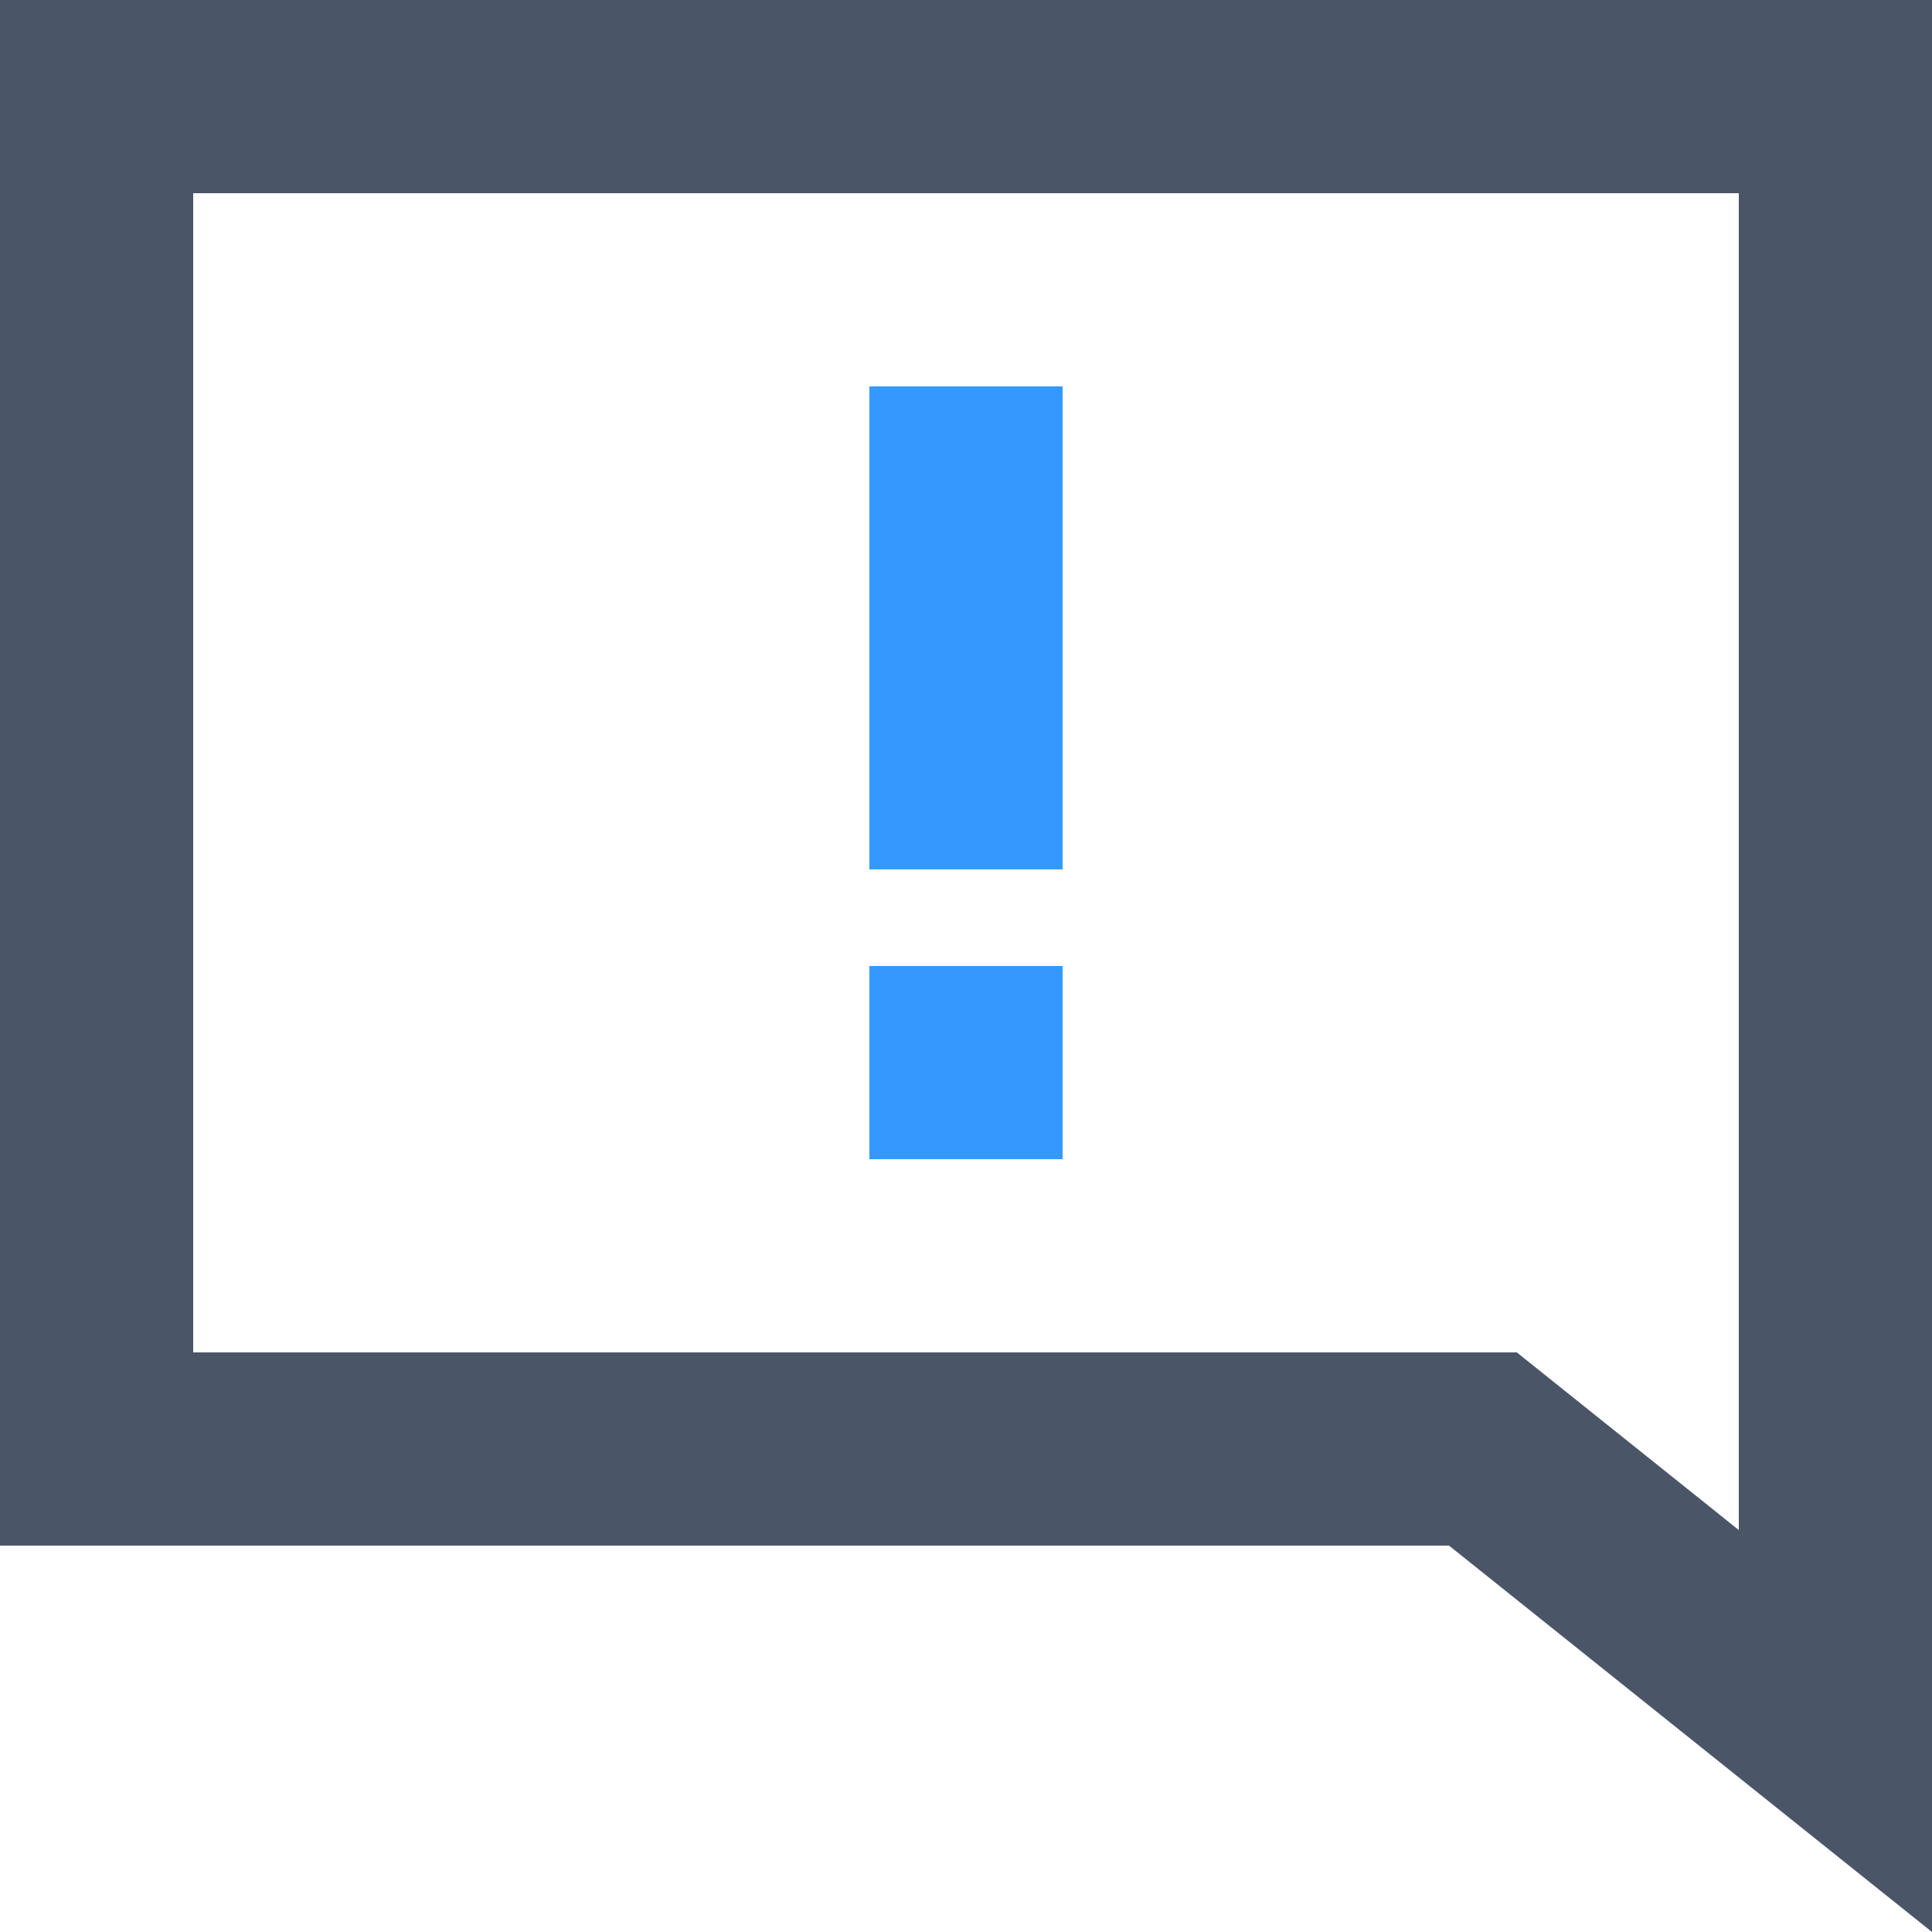 <svg width="20" height="20" viewBox="0 0 20 20" fill="none" xmlns="http://www.w3.org/2000/svg">
<path fill-rule="evenodd" clip-rule="evenodd" d="M15.702 14L18 15.839V2H2V14H15.702ZM20 20L15 16H0V0H20V20Z" fill="#4A5568"/>
<path fill-rule="evenodd" clip-rule="evenodd" d="M9 9H11V4H9V9ZM9 10V12H11V10H9Z" fill="#3499FE"/>
</svg>
